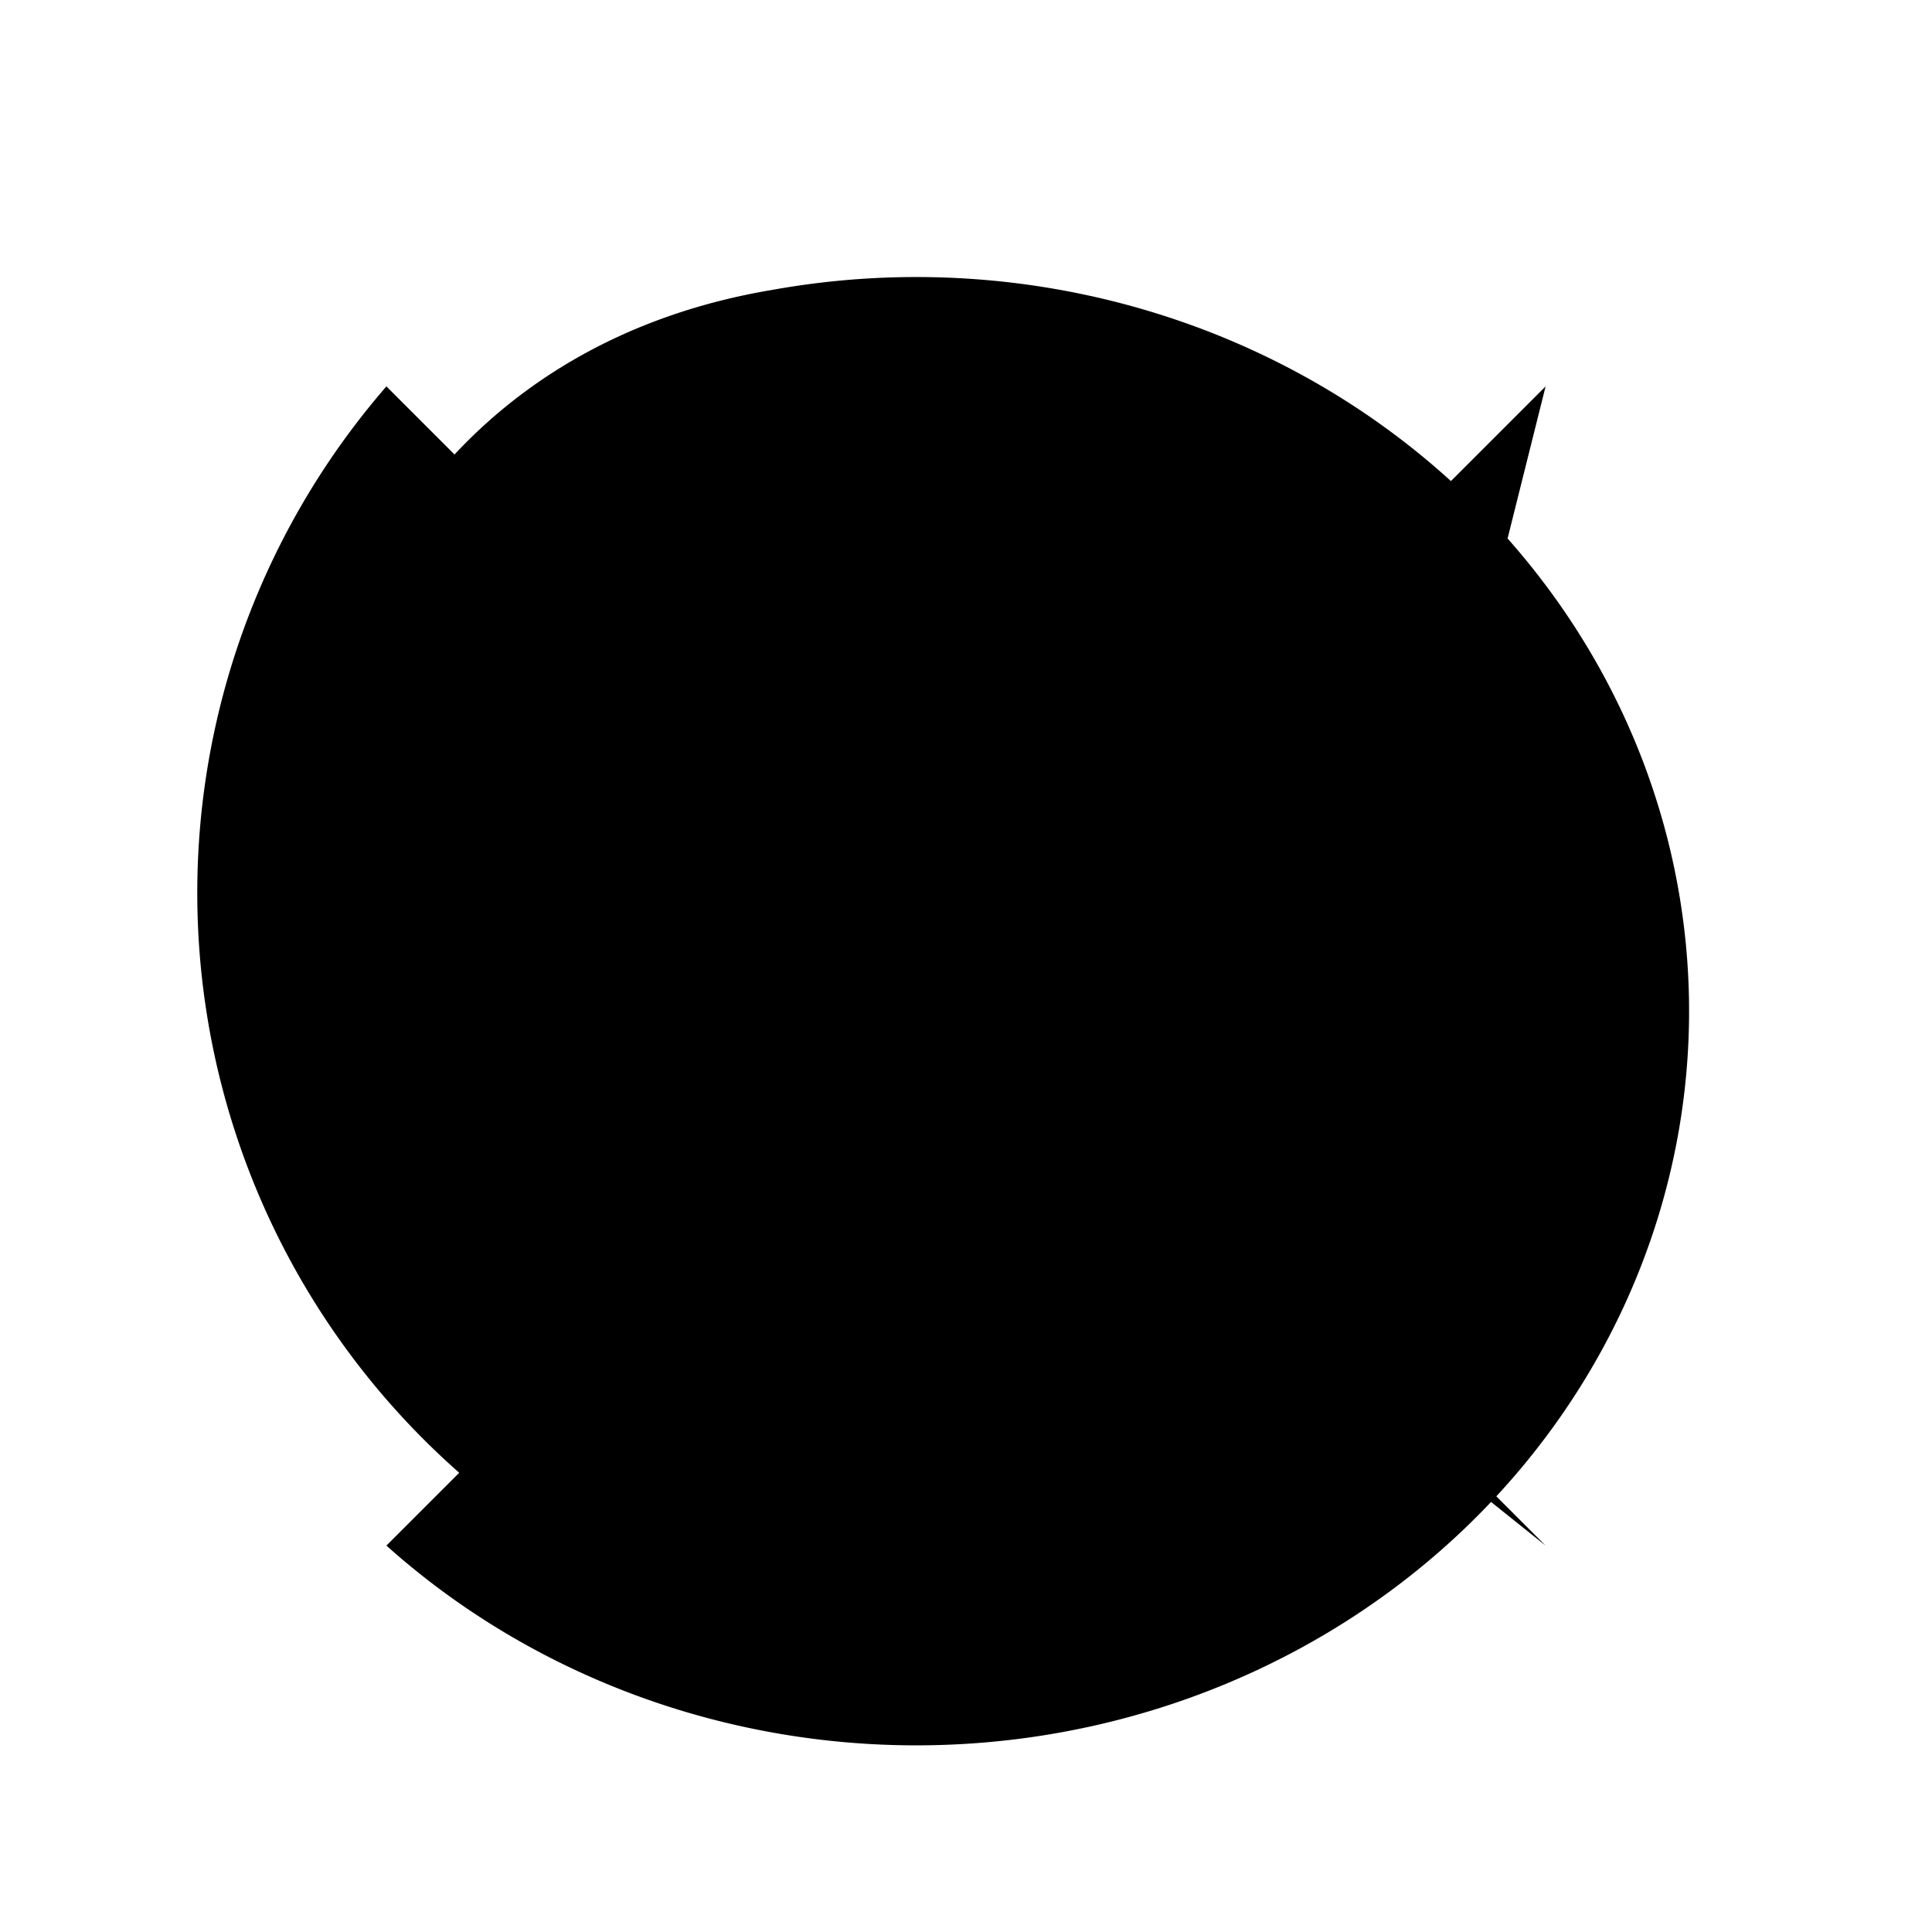 <svg width="100px" height="100px">
    <path id="pathA" d="M 30 40 L 70 40 C 90 40 90 75 60 85 A 40 40 0 0 1 20 20 L 80 80"></path>
    <path id="pathB" d="M 30 50 L 70 50"></path>
    <path id="pathC" d="M 70 60 L 30 60 C 10 60 10 20 40 15 A 40 38 0 1 1 20 80 L 80 20"></path>
</svg>

